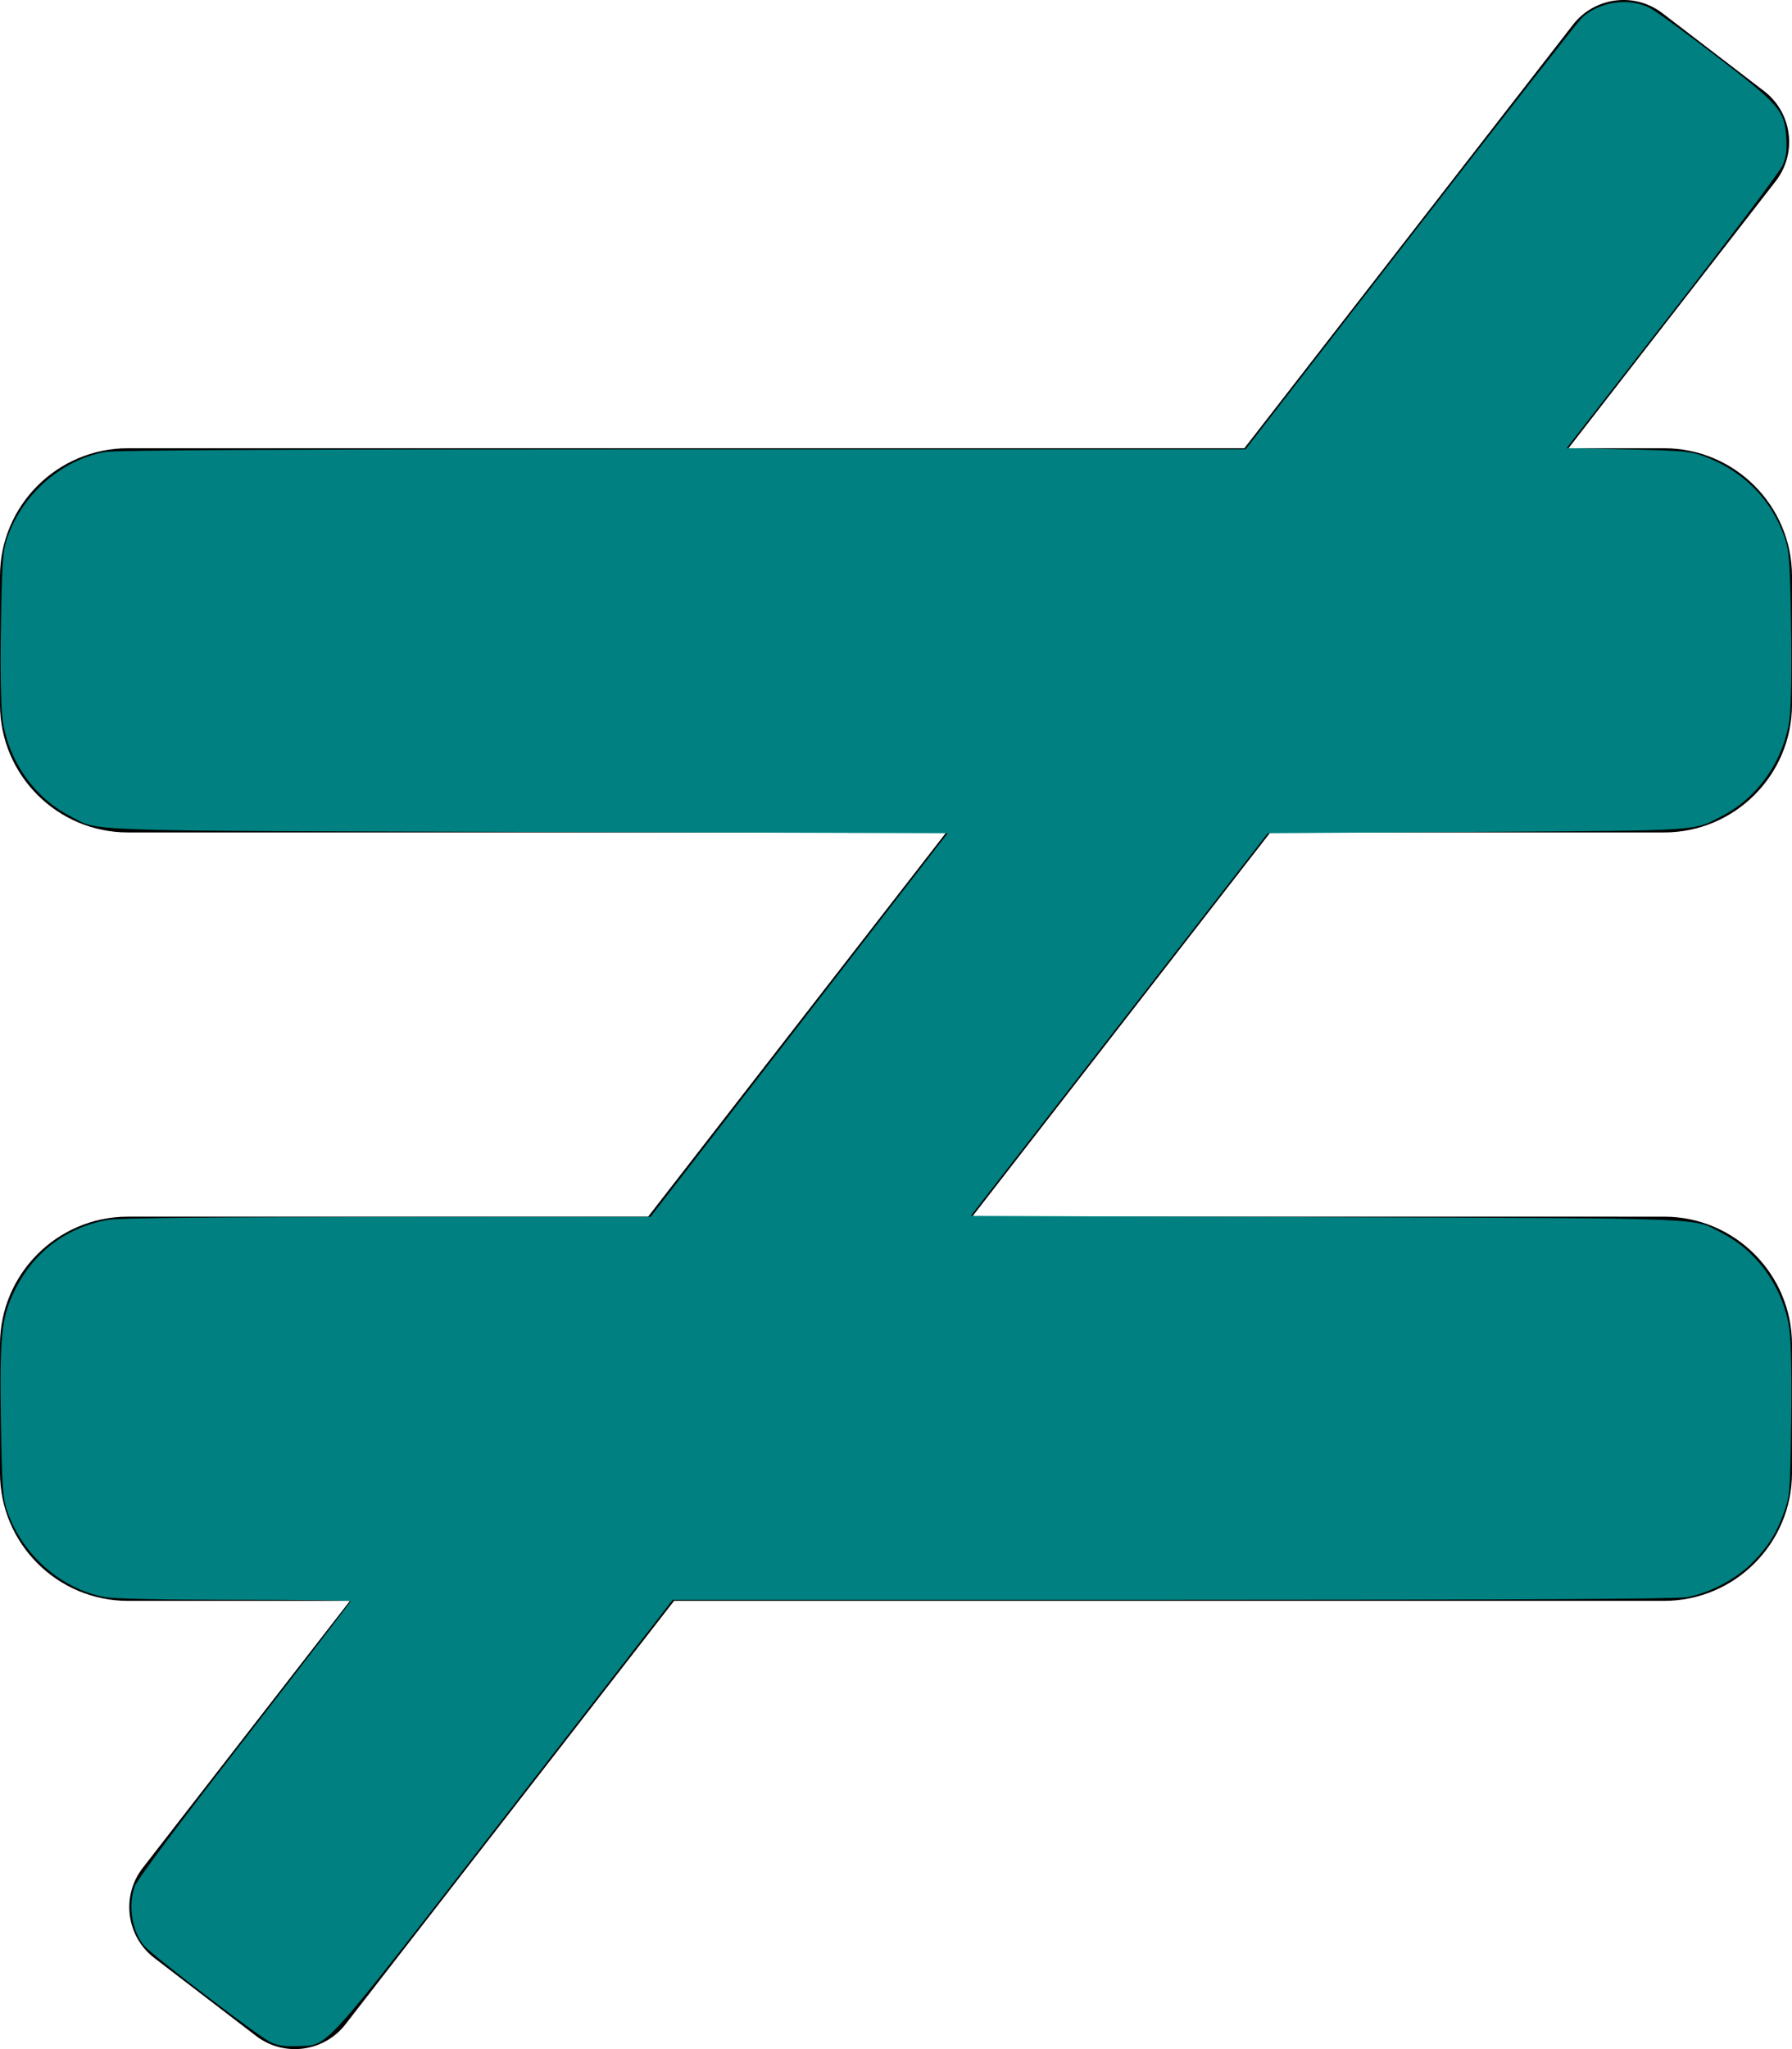 <?xml version="1.0" encoding="UTF-8" standalone="no"?>
<svg
   xmlns:dc="http://purl.org/dc/elements/1.1/"
   xmlns:cc="http://creativecommons.org/ns#"
   xmlns:rdf="http://www.w3.org/1999/02/22-rdf-syntax-ns#"
   xmlns:svg="http://www.w3.org/2000/svg"
   xmlns="http://www.w3.org/2000/svg"
   xmlns:sodipodi="http://sodipodi.sourceforge.net/DTD/sodipodi-0.dtd"
   xmlns:inkscape="http://www.inkscape.org/namespaces/inkscape"
   inkscape:version="1.0 (4035a4fb49, 2020-05-01)"
   sodipodi:docname="diffbyword.svg"
   id="svg22"
   version="1.1"
   viewBox="0 0 448 512"
   role="img"
   class="svg-inline--fa fa-not-equal fa-w-14"
   data-icon="not-equal"
   data-prefix="fas"
   focusable="false"
   aria-hidden="true">
  <defs
     id="defs26" />
  <sodipodi:namedview
     inkscape:current-layer="svg22"
     inkscape:window-maximized="1"
     inkscape:window-y="-9"
     inkscape:window-x="-9"
     inkscape:cy="254.76627"
     inkscape:cx="224"
     inkscape:zoom="1.6210938"
     showgrid="false"
     id="namedview24"
     inkscape:window-height="1001"
     inkscape:window-width="1920"
     inkscape:pageshadow="2"
     inkscape:pageopacity="0"
     guidetolerance="10"
     gridtolerance="10"
     objecttolerance="10"
     borderopacity="1"
     bordercolor="#666666"
     pagecolor="#ffffff" />
  <path
     id="path20"
     d="M416 208c17.67 0 32-14.33 32-32v-32c0-17.67-14.33-32-32-32h-23.88l51.87-66.81c5.37-7.02 4.04-17.06-2.97-22.43L415.61 3.3c-7.02-5.38-17.06-4.04-22.44 2.97L311.09 112H32c-17.67 0-32 14.33-32 32v32c0 17.67 14.33 32 32 32h204.56l-74.53 96H32c-17.67 0-32 14.33-32 32v32c0 17.67 14.33 32 32 32h55.49l-51.87 66.81c-5.37 7.01-4.04 17.05 2.97 22.43L64 508.7c7.02 5.38 17.06 4.04 22.43-2.97L168.52 400H416c17.67 0 32-14.33 32-32v-32c0-17.67-14.33-32-32-32H243.05l74.53-96H416z"
     fill="currentColor" />
  <path
     id="path30"
     d="m 67.602,510.258 c -2.921,-1.365 -29.574,-21.697 -31.566,-24.08 -3.056,-3.656 -4.064,-10.004 -2.357,-14.844 0.568,-1.611 10.848,-15.373 27.451,-36.751 14.598,-18.796 26.542,-34.328 26.542,-34.514 0,-0.186 -12.996,-0.339 -28.879,-0.339 -17.928,0 -30.267,-0.252 -32.54,-0.664 C 15.082,397.041 5.142,388.113 1.582,376.906 0.691,374.101 0.457,370.392 0.229,355.478 -0.107,333.427 0.341,329.183 3.735,322.313 8.459,312.752 16.912,306.448 27.26,304.769 c 2.569,-0.417 27.148,-0.657 69.666,-0.681 l 65.696,-0.037 37.139,-47.929 37.139,-47.929 -105.303,-0.32 C 16.597,207.524 25.021,207.825 17.288,203.787 8.412,199.151 1.964,189.813 0.626,179.654 0.211,176.506 0.059,167.658 0.229,156.522 0.457,141.608 0.691,137.899 1.582,135.094 5.142,123.887 15.082,114.959 26.253,112.933 28.795,112.473 72.901,112.27 170.646,112.27 h 140.733 l 41.215,-53.105 c 22.668,-29.208 41.94,-53.804 42.826,-54.658 4.246,-4.093 11.785,-5.216 17.011,-2.534 1.522,0.781 9.012,6.215 16.644,12.076 15.943,12.242 17.12,13.624 17.512,20.557 0.176,3.118 -0.058,4.739 -0.983,6.797 -0.668,1.487 -13.076,17.971 -27.575,36.631 l -26.361,33.928 15.327,0.34 c 13.648,0.303 15.721,0.486 18.924,1.668 10.095,3.725 17.343,11.194 20.497,21.125 0.891,2.806 1.125,6.514 1.353,21.428 0.17,11.137 0.019,19.985 -0.396,23.133 -1.338,10.159 -7.786,19.497 -16.663,24.133 -7.501,3.918 -4.399,3.712 -61.384,4.073 l -52.378,0.332 -37.12,47.807 -37.12,47.807 89.498,0.322 c 97.671,0.351 90.812,0.067 98.503,4.084 8.877,4.636 15.325,13.974 16.663,24.133 0.41,3.113 0.573,12.12 0.419,23.133 -0.236,16.811 -0.348,18.305 -1.654,22.021 -1.957,5.567 -4.103,8.994 -8.183,13.075 -4.058,4.058 -10.571,7.47 -16.209,8.493 -2.532,0.459 -42.17,0.667 -128.617,0.673 l -124.957,0.01 -41.898,54.002 c -46.737,60.238 -43.965,57.167 -51.866,57.492 -3.226,0.133 -4.948,-0.117 -6.808,-0.986 z"
     style="fill:#008080;stroke-width:0.617" />
</svg>

